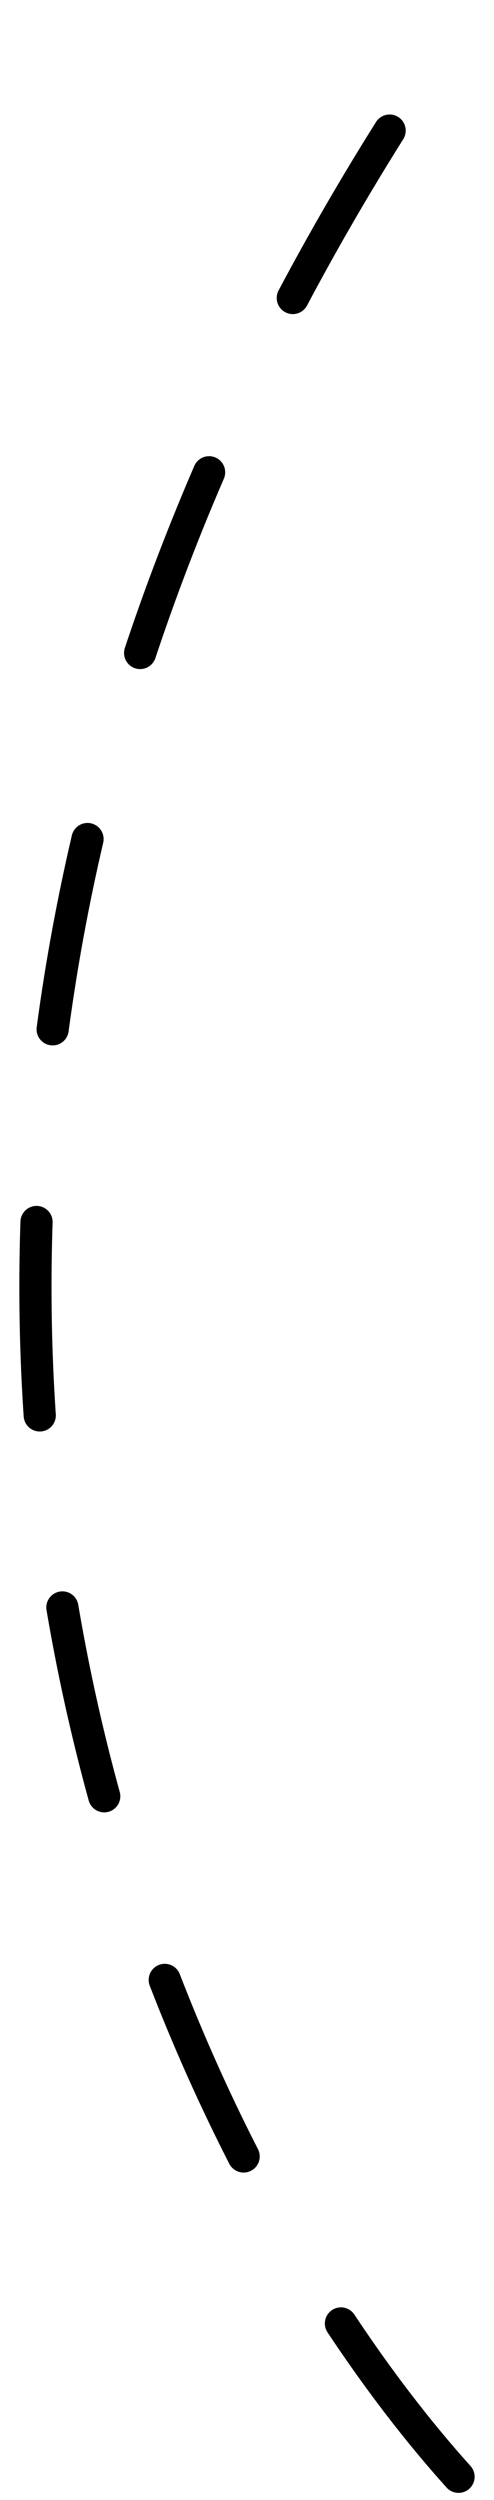 <svg width="19" height="96" viewBox="0 0 19 96" fill="none" xmlns="http://www.w3.org/2000/svg">
<path d="M17.636 95.111C5.356 81.49 -11.836 43.597 17.636 1" stroke="black" stroke-width="1.238" stroke-linecap="round" stroke-dasharray="7.43 7.43"/>
</svg>
